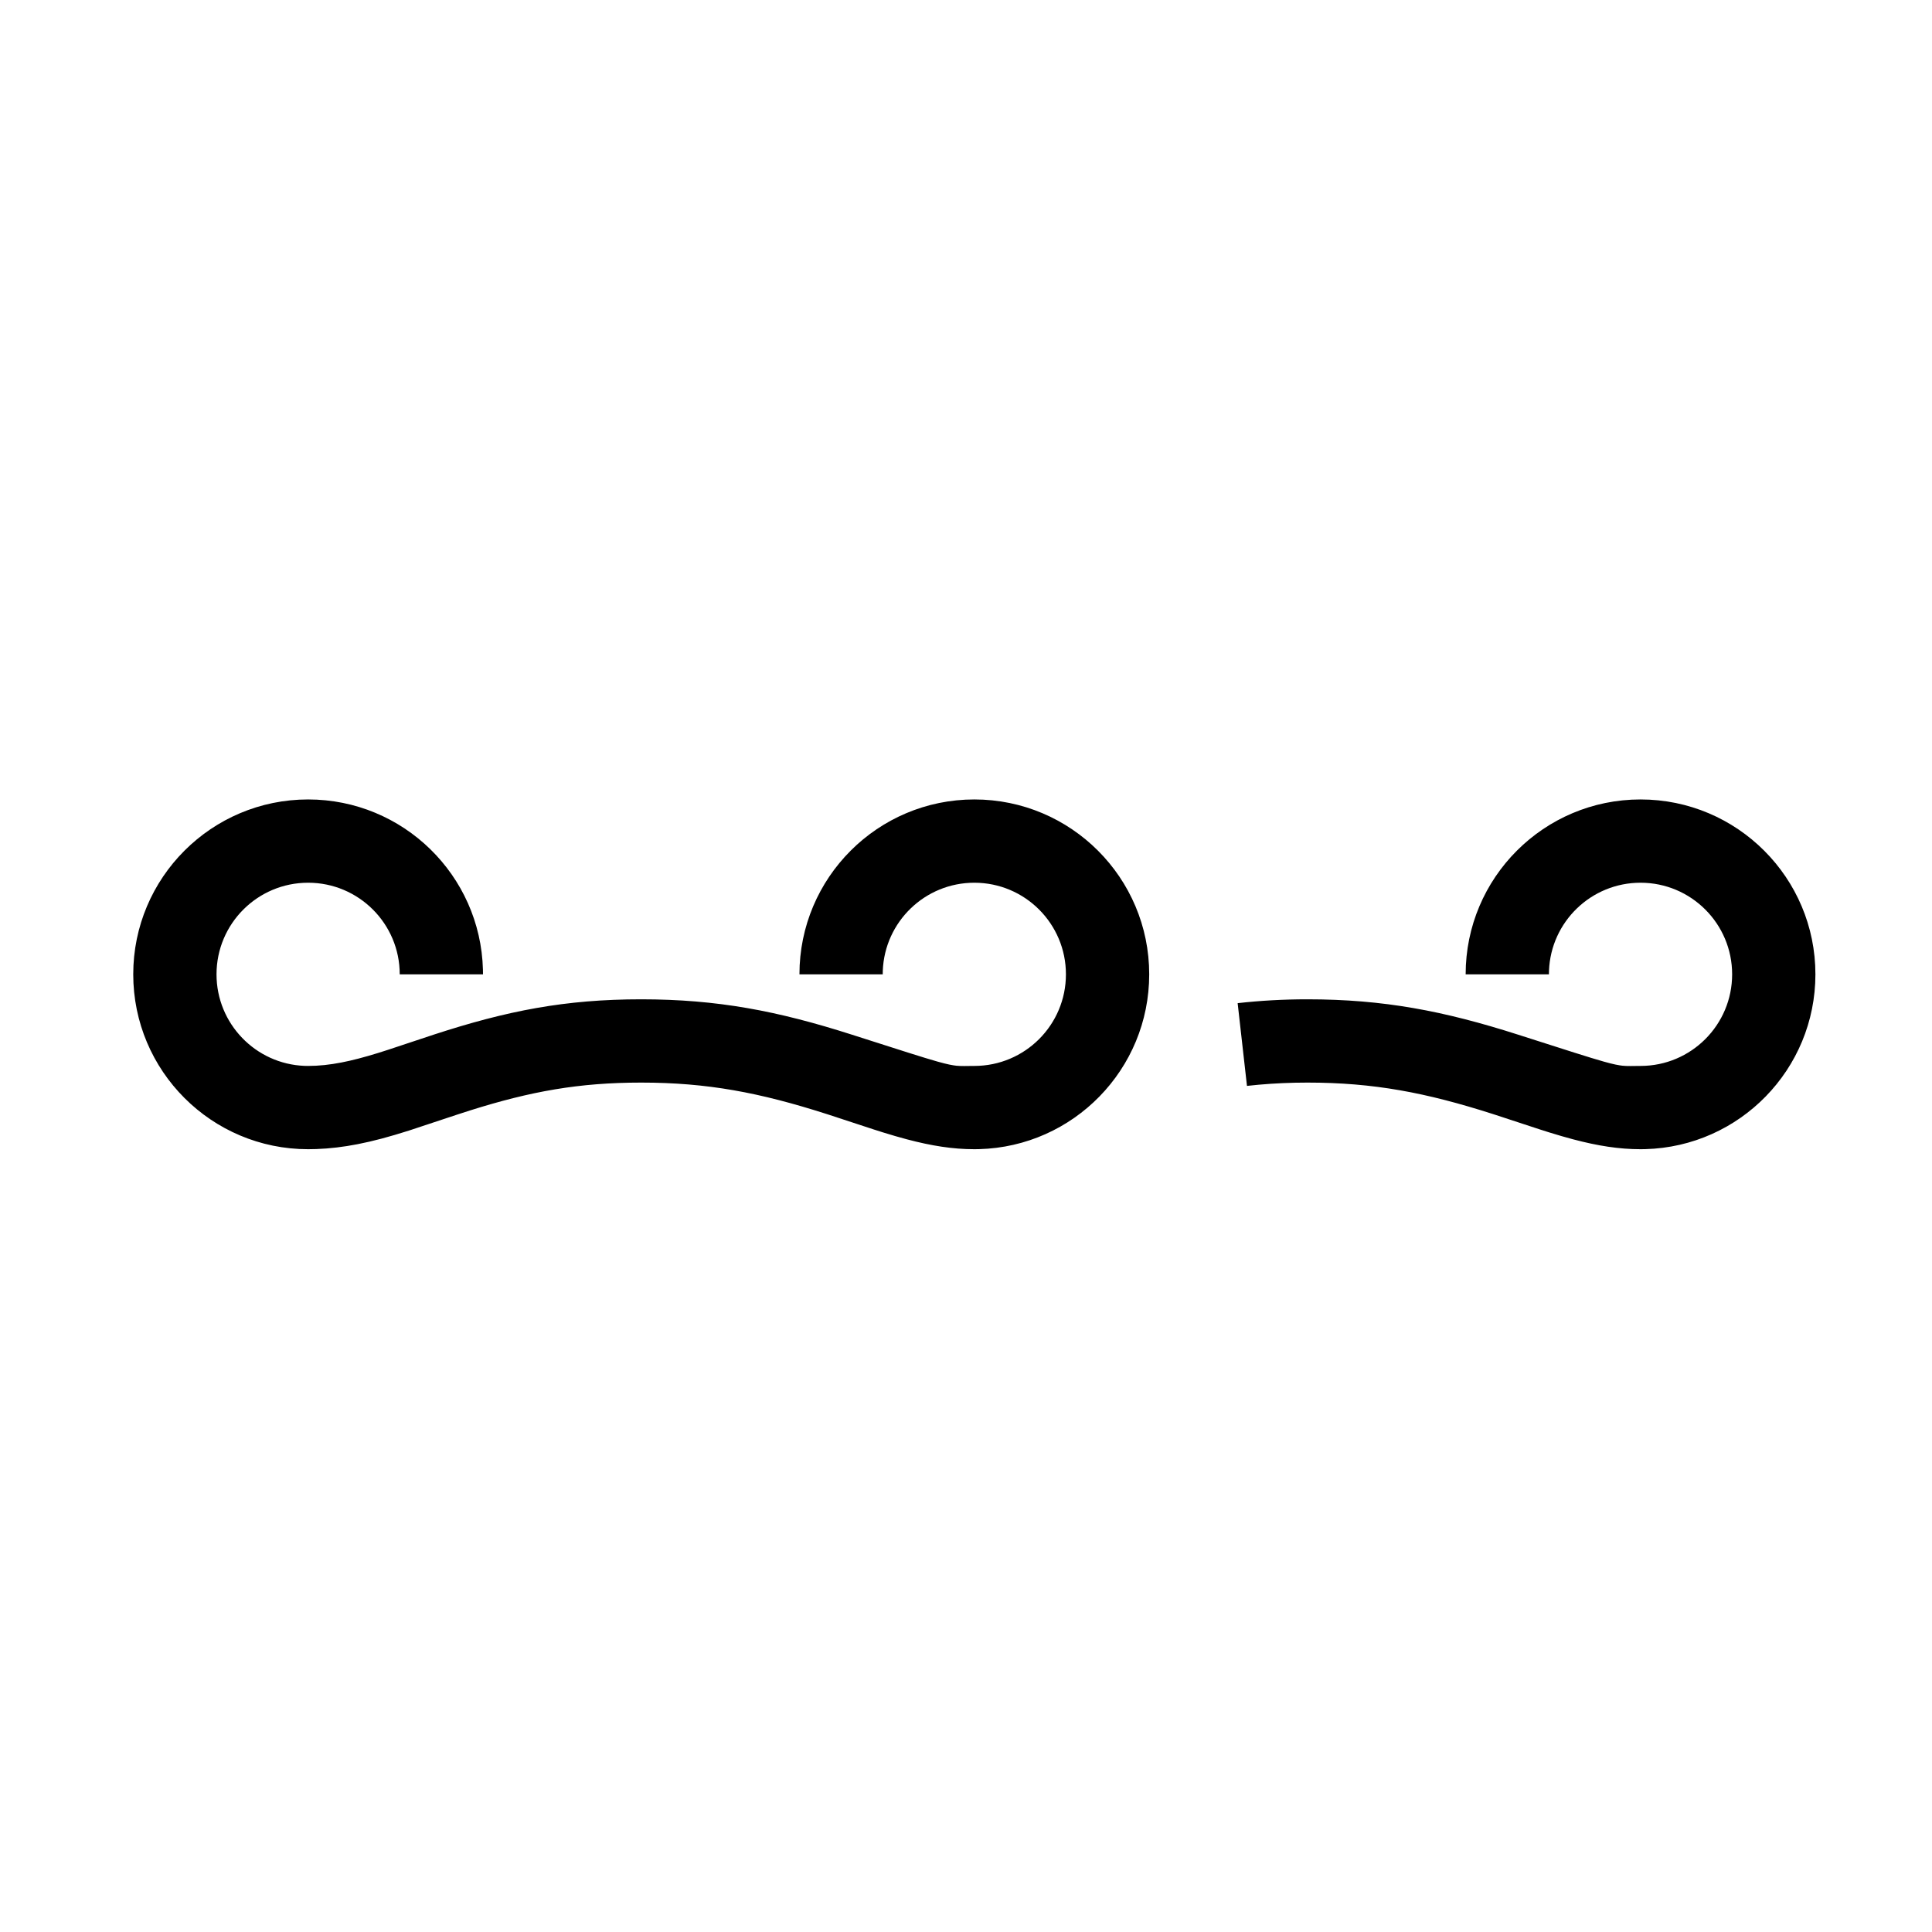 <?xml version="1.0" encoding="UTF-8"?>
<svg  viewBox="0 0 116 116" version="1.1" xmlns="http://www.w3.org/2000/svg" xmlns:xlink="http://www.w3.org/1999/xlink">
    <title>three-dots</title>
    <g id="three-dots" stroke="none" stroke-width="1" fill="none" fill-rule="evenodd">
        <path d="M58.5,48 C64.299,48 69,52.701 69,58.5 C69,64.204 64.452,68.846 58.784,68.996 L58.5,69 C57.216,69 55.936,68.8 54.446,68.405 L53.756,68.213 L53.011,67.989 L52.457,67.813 L49.817,66.947 L49.613,66.881 C45.621,65.603 42.477,65 38.5,65 C34.759,65 31.867,65.526 28.237,66.668 L27.426,66.93 L24.558,67.88 C23.38,68.254 22.42,68.514 21.469,68.699 C20.621,68.864 19.803,68.963 18.989,68.991 L18.5,69 C12.701,69 8,64.299 8,58.5 C8,52.701 12.701,48 18.5,48 C24.204,48 28.846,52.548 28.996,58.216 L29,58.5 L24,58.5 C24,55.462 21.538,53 18.5,53 C15.462,53 13,55.462 13,58.5 C13,61.463 15.344,63.88 18.279,63.996 L18.5,64 C19.14,64 19.797,63.931 20.513,63.791 C21.155,63.666 21.838,63.487 22.675,63.23 L23.301,63.031 L26.036,62.123 C30.439,60.686 33.94,60 38.5,60 C43.064,60 46.692,60.697 51.137,62.119 L54.547,63.208 L55.558,63.523 L56.303,63.743 L56.683,63.845 L56.992,63.917 L57.249,63.964 L57.419,63.987 L57.631,64.002 L57.898,64.006 L58.342,64.001 L58.5,64 C61.538,64 64,61.538 64,58.5 C64,55.462 61.538,53 58.5,53 C55.537,53 53.12,55.344 53.004,58.279 L53,58.5 L48,58.5 C48,52.701 52.701,48 58.5,48 Z M94.446,68.405 L93.756,68.213 L93.011,67.989 L92.457,67.813 L89.817,66.947 L89.613,66.881 C85.621,65.603 82.477,65 78.5,65 C77.491,65 76.519,65.044 75.574,65.128 L74.87,65.199 L74.31,60.231 C75.661,60.079 77.052,60 78.5,60 C83.064,60 86.692,60.697 91.137,62.119 L94.547,63.208 L95.558,63.523 L96.303,63.743 L96.683,63.845 L96.992,63.917 L97.249,63.964 L97.419,63.987 L97.631,64.002 L97.898,64.006 L98.342,64.001 L98.5,64 C101.538,64 104,61.538 104,58.5 C104,55.462 101.538,53 98.5,53 C95.537,53 93.12,55.344 93.004,58.279 L93,58.5 L88,58.5 C88,52.701 92.701,48 98.5,48 C104.299,48 109,52.701 109,58.5 C109,64.204 104.452,68.846 98.784,68.996 L98.5,69 C97.216,69 95.936,68.8 94.446,68.405 Z" id="Shape" fill="#000000" fill-rule="nonzero"></path>
    </g>
</svg>